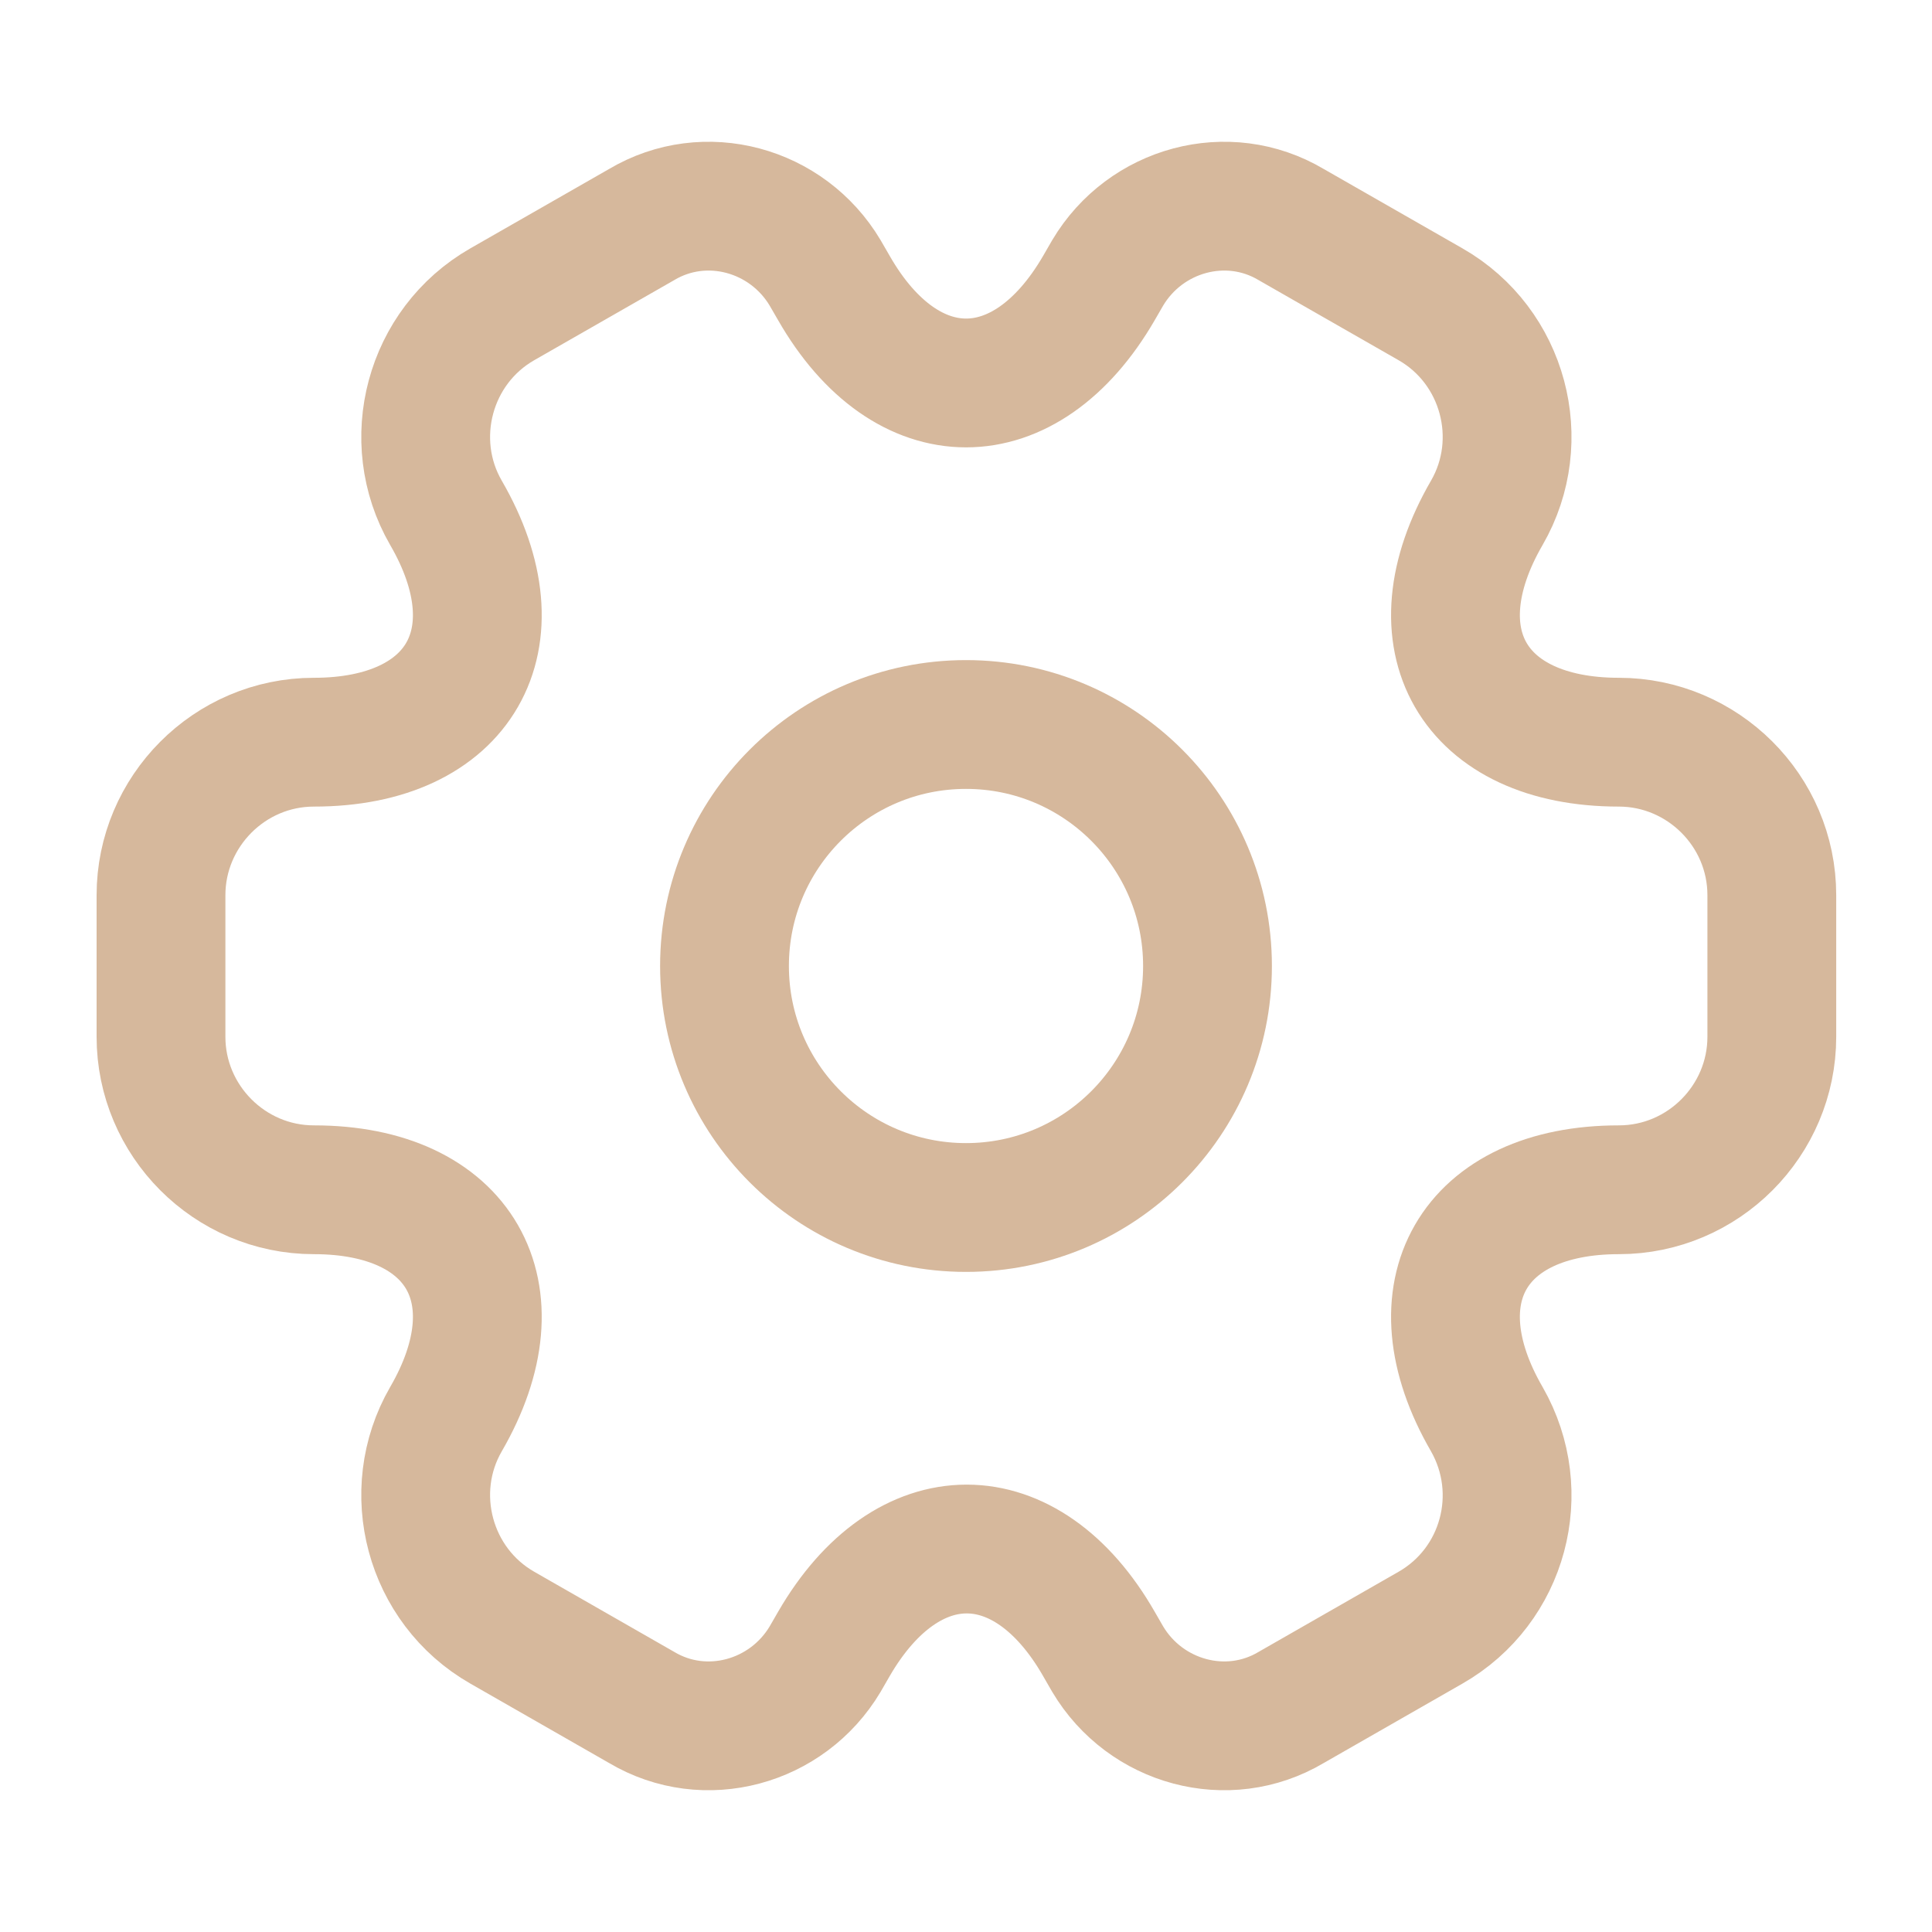 <svg width="45" height="45" viewBox="0 0 45 45" fill="none" xmlns="http://www.w3.org/2000/svg">
<path d="M22.5 28.125C25.607 28.125 28.125 25.607 28.125 22.5C28.125 19.393 25.607 16.875 22.5 16.875C19.393 16.875 16.875 19.393 16.875 22.5C16.875 25.607 19.393 28.125 22.5 28.125Z" stroke="#D6B89C" stroke-width="3" stroke-miterlimit="10" stroke-linecap="round" stroke-linejoin="round"/>
<path d="M3.75 24.15V20.85C3.75 18.9 5.344 17.287 7.312 17.287C10.706 17.287 12.094 14.887 10.387 11.944C9.412 10.256 9.994 8.062 11.7 7.087L14.944 5.231C16.425 4.35 18.337 4.875 19.219 6.356L19.425 6.712C21.113 9.656 23.887 9.656 25.594 6.712L25.8 6.356C26.681 4.875 28.594 4.35 30.075 5.231L33.319 7.087C35.025 8.062 35.606 10.256 34.631 11.944C32.925 14.887 34.312 17.287 37.706 17.287C39.656 17.287 41.269 18.881 41.269 20.85V24.15C41.269 26.1 39.675 27.712 37.706 27.712C34.312 27.712 32.925 30.112 34.631 33.056C35.606 34.762 35.025 36.937 33.319 37.912L30.075 39.769C28.594 40.65 26.681 40.125 25.8 38.644L25.594 38.287C23.906 35.344 21.131 35.344 19.425 38.287L19.219 38.644C18.337 40.125 16.425 40.65 14.944 39.769L11.7 37.912C9.994 36.937 9.412 34.744 10.387 33.056C12.094 30.112 10.706 27.712 7.312 27.712C5.344 27.712 3.75 26.1 3.75 24.15Z" stroke="#D6B89C" stroke-width="3" stroke-miterlimit="10" stroke-linecap="round" stroke-linejoin="round"/>
</svg>

